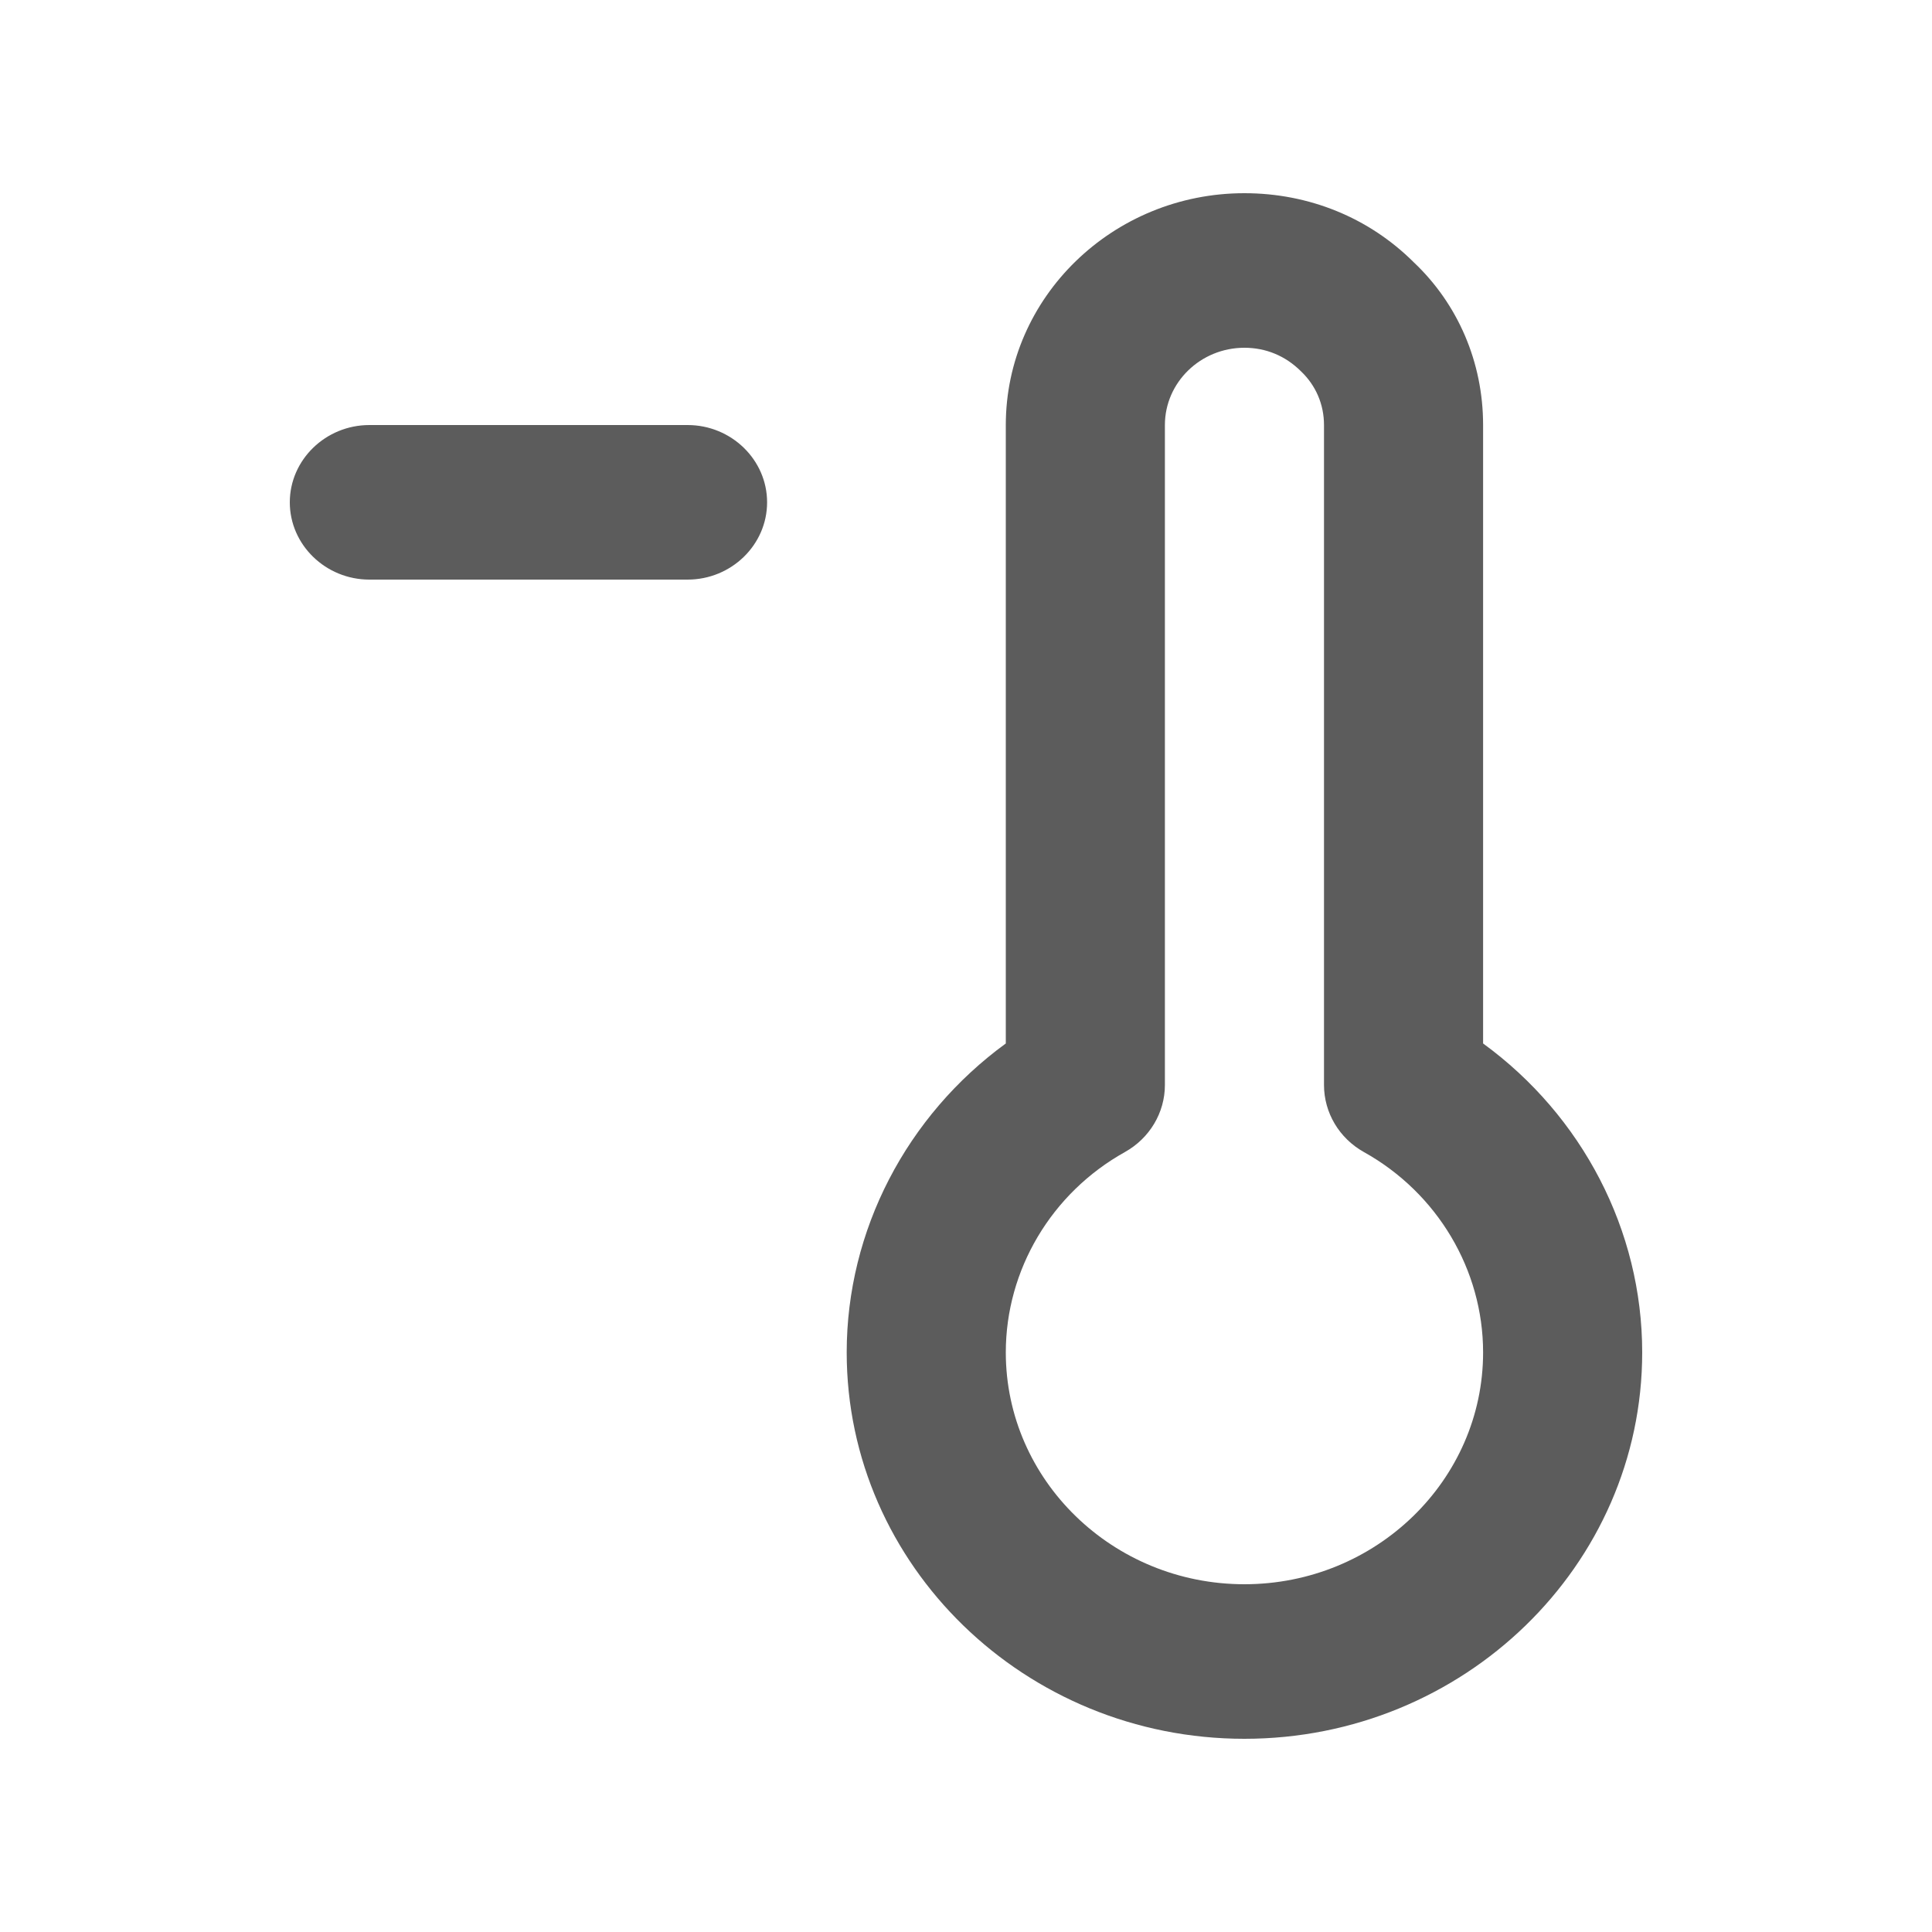 <svg width="20" height="20" viewBox="0 0 20 20" fill="none" xmlns="http://www.w3.org/2000/svg">
<path fill-rule="evenodd" clip-rule="evenodd" d="M12.059 4.4C12.059 3.959 12.428 3.6 12.882 3.6C13.102 3.6 13.306 3.682 13.469 3.845C13.621 3.99 13.706 4.186 13.706 4.4V11.232C13.706 11.518 13.863 11.783 14.119 11.926C14.88 12.35 15.353 13.146 15.353 14C15.353 15.323 14.244 16.4 12.882 16.4C11.52 16.4 10.412 15.323 10.412 14C10.412 13.146 10.884 12.35 11.645 11.926C11.901 11.783 12.059 11.518 12.059 11.232V4.4ZM8.765 14C8.765 16.206 10.612 18 12.882 18C15.153 18 17 16.206 17 14C17 12.736 16.379 11.55 15.353 10.802V4.4C15.353 3.751 15.093 3.147 14.634 2.714C14.172 2.254 13.551 2 12.882 2C11.52 2 10.412 3.077 10.412 4.4V10.802C9.386 11.55 8.765 12.736 8.765 14ZM3.824 6H7.118C7.571 6 7.941 5.64 7.941 5.2C7.941 4.76 7.571 4.4 7.118 4.4H3.824C3.371 4.4 3 4.76 3 5.2C3 5.64 3.371 6 3.824 6Z" fill="#5C5C5C"/>
</svg>
